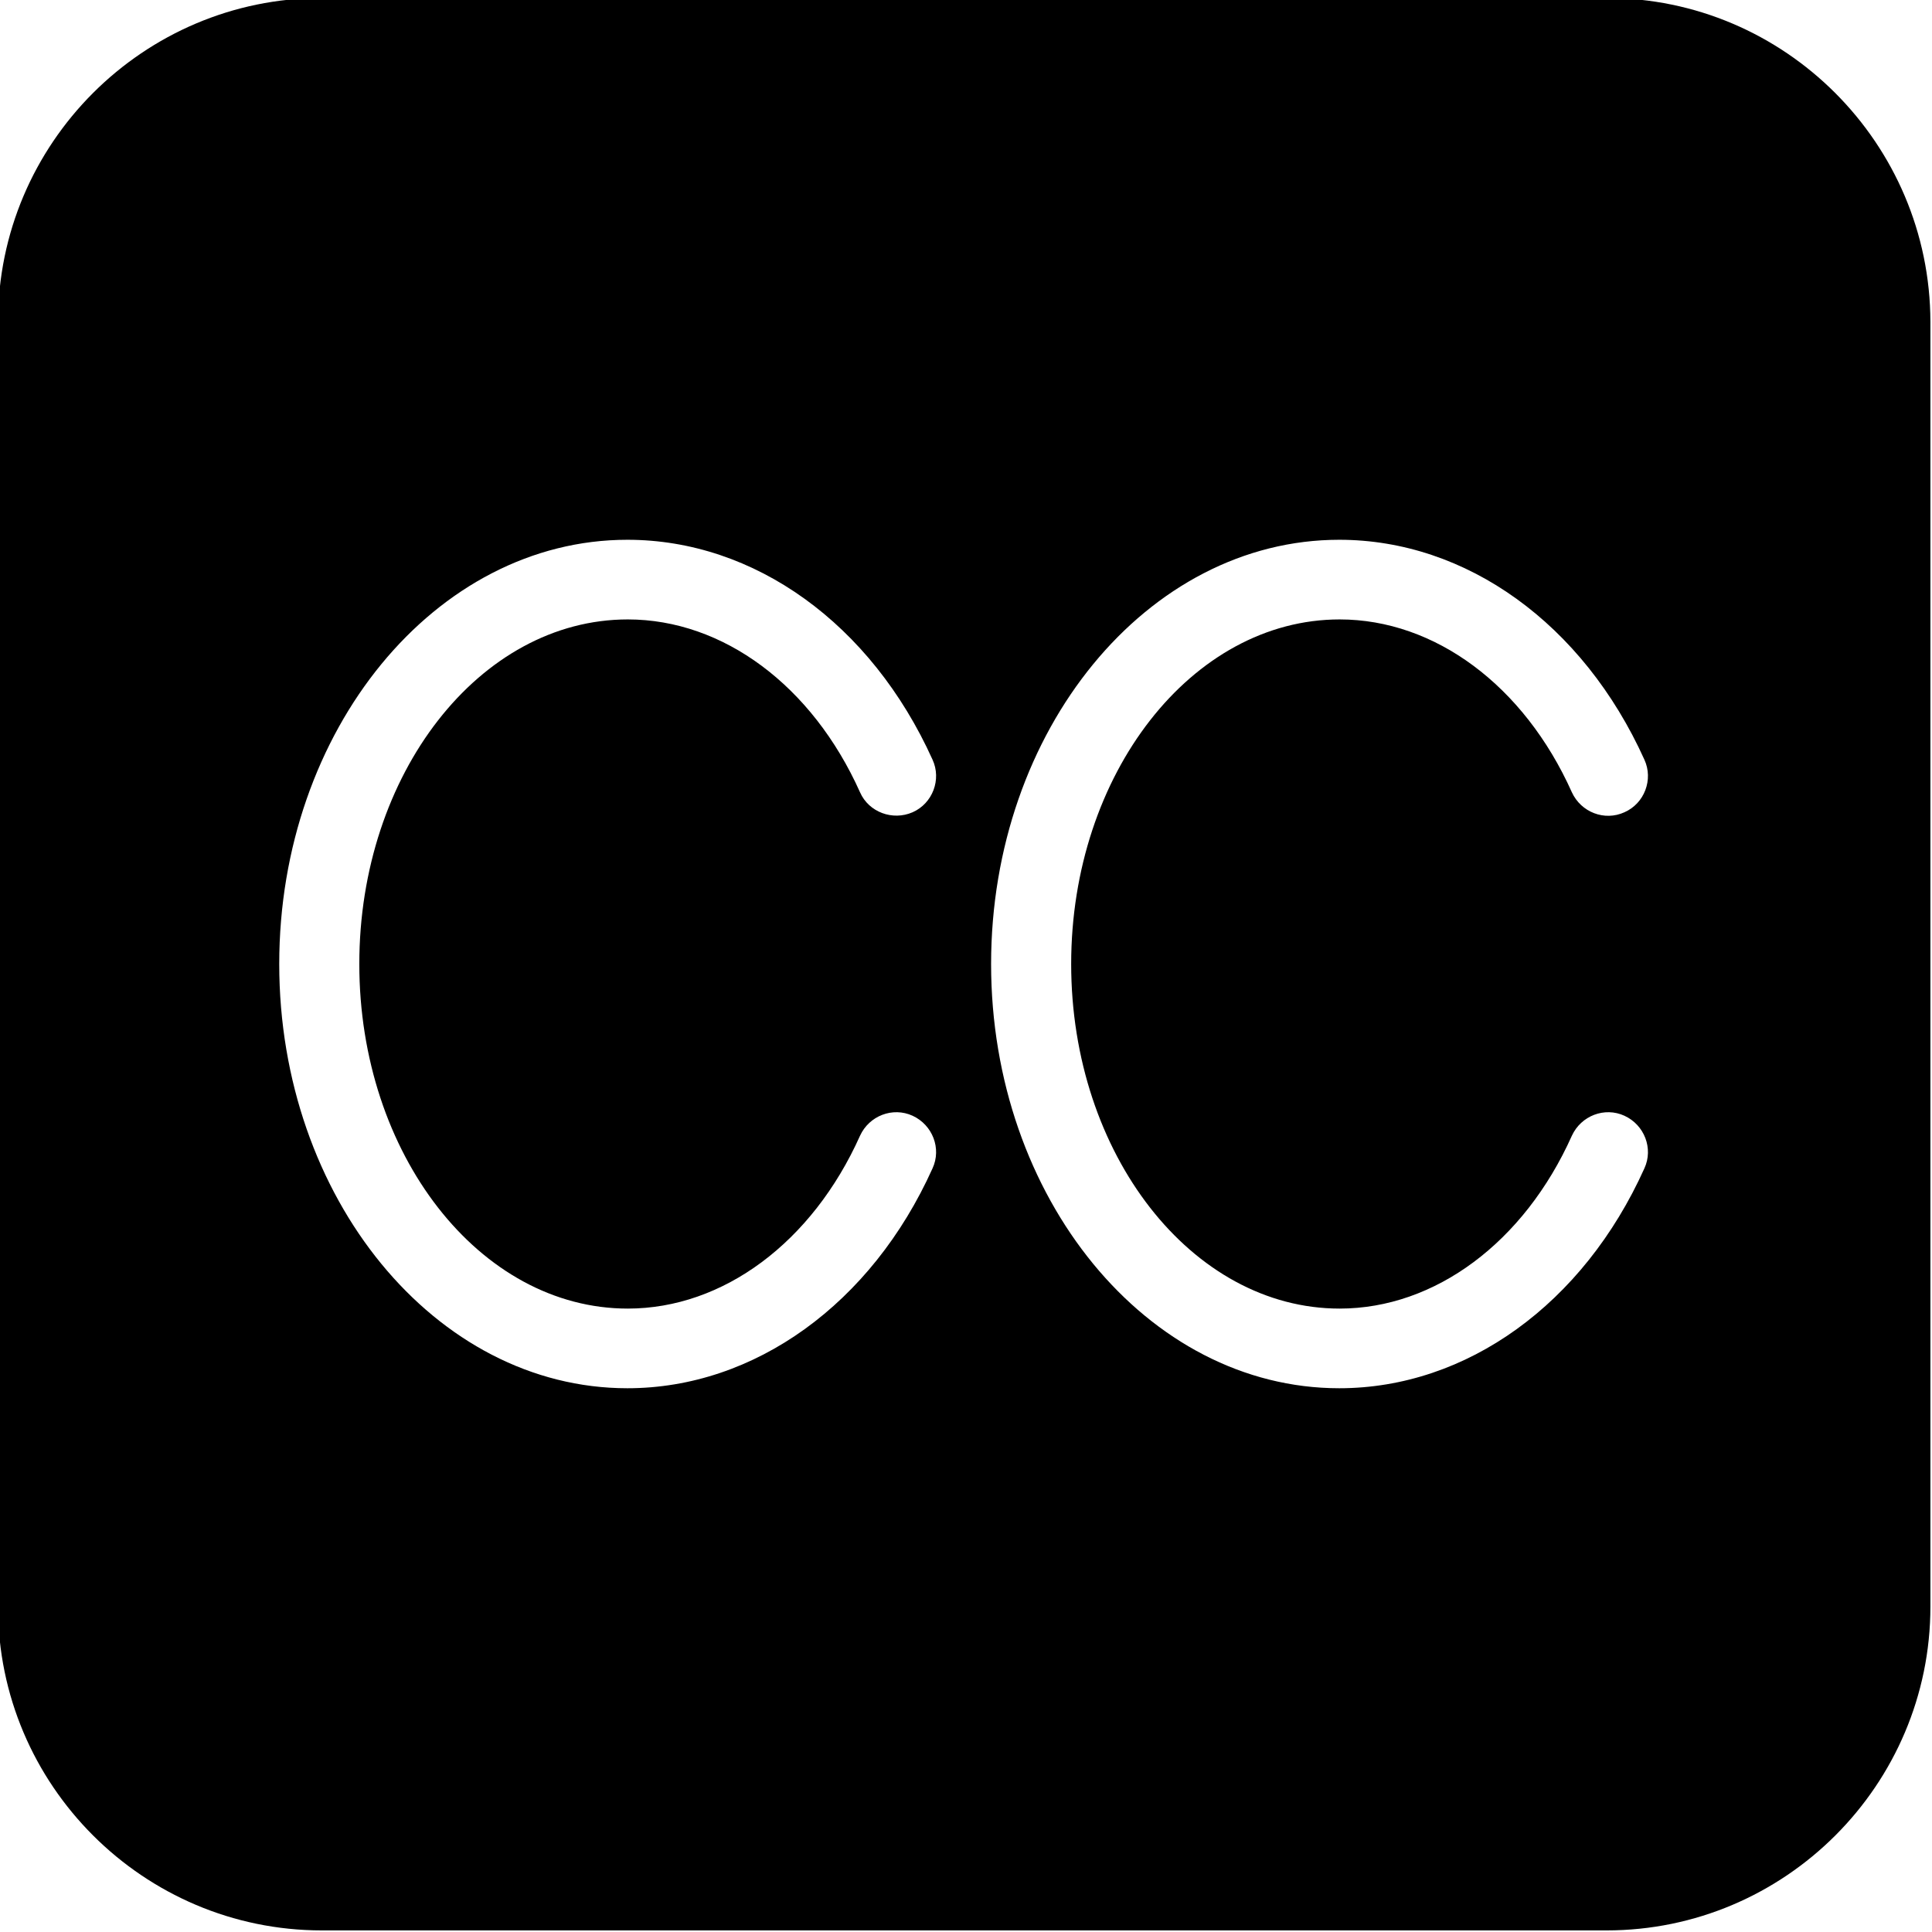 <svg xmlns="http://www.w3.org/2000/svg" xmlns:xlink="http://www.w3.org/1999/xlink" width="500" zoomAndPan="magnify" viewBox="0 0 375 375" height="500" preserveAspectRatio="xMidYMid meet" version="1.0"><path fill="#000000" d="M 311.828 -0.387 L 62.473 -0.387 C 27.836 -0.387 -0.387 27.836 -0.387 62.473 L -0.387 311.828 C -0.387 346.469 27.836 374.691 62.473 374.691 L 311.828 374.691 C 346.469 374.691 374.691 346.469 374.691 311.828 L 374.691 62.473 C 374.613 27.836 346.469 -0.387 311.828 -0.387 Z M 121.855 253.996 C 140.336 253.996 157.656 241.16 166.934 220.438 C 168.711 216.57 173.273 214.793 177.141 216.57 C 181.004 218.352 182.785 222.914 181.004 226.777 C 169.176 253.066 146.441 269.457 121.777 269.457 C 84.512 269.457 54.199 232.5 54.199 187.113 C 54.199 141.727 84.512 104.77 121.777 104.77 C 146.441 104.77 169.098 121.082 181.004 147.449 C 182.785 151.312 181.004 155.953 177.141 157.656 C 173.273 159.355 168.633 157.656 166.934 153.789 C 157.656 133.066 140.336 120.23 121.855 120.23 C 93.094 120.23 69.742 150.23 69.742 187.113 C 69.742 223.996 93.094 253.996 121.855 253.996 Z M 260.027 253.996 C 278.504 253.996 295.824 241.16 305.102 220.438 C 306.883 216.57 311.441 214.793 315.309 216.57 C 319.176 218.352 320.953 222.914 319.176 226.777 C 307.344 253.066 284.691 269.457 259.949 269.457 C 222.68 269.457 192.371 232.5 192.371 187.113 C 192.371 141.727 222.68 104.77 259.949 104.77 C 284.613 104.77 307.27 121.082 319.176 147.449 C 320.953 151.312 319.176 155.953 315.309 157.656 C 311.441 159.434 306.883 157.656 305.102 153.789 C 295.824 133.066 278.504 120.23 260.027 120.23 C 231.34 120.23 207.914 150.23 207.914 187.113 C 207.914 223.996 231.34 253.996 260.027 253.996 Z M 260.027 253.996 " fill-opacity="1" fill-rule="nonzero"/></svg>